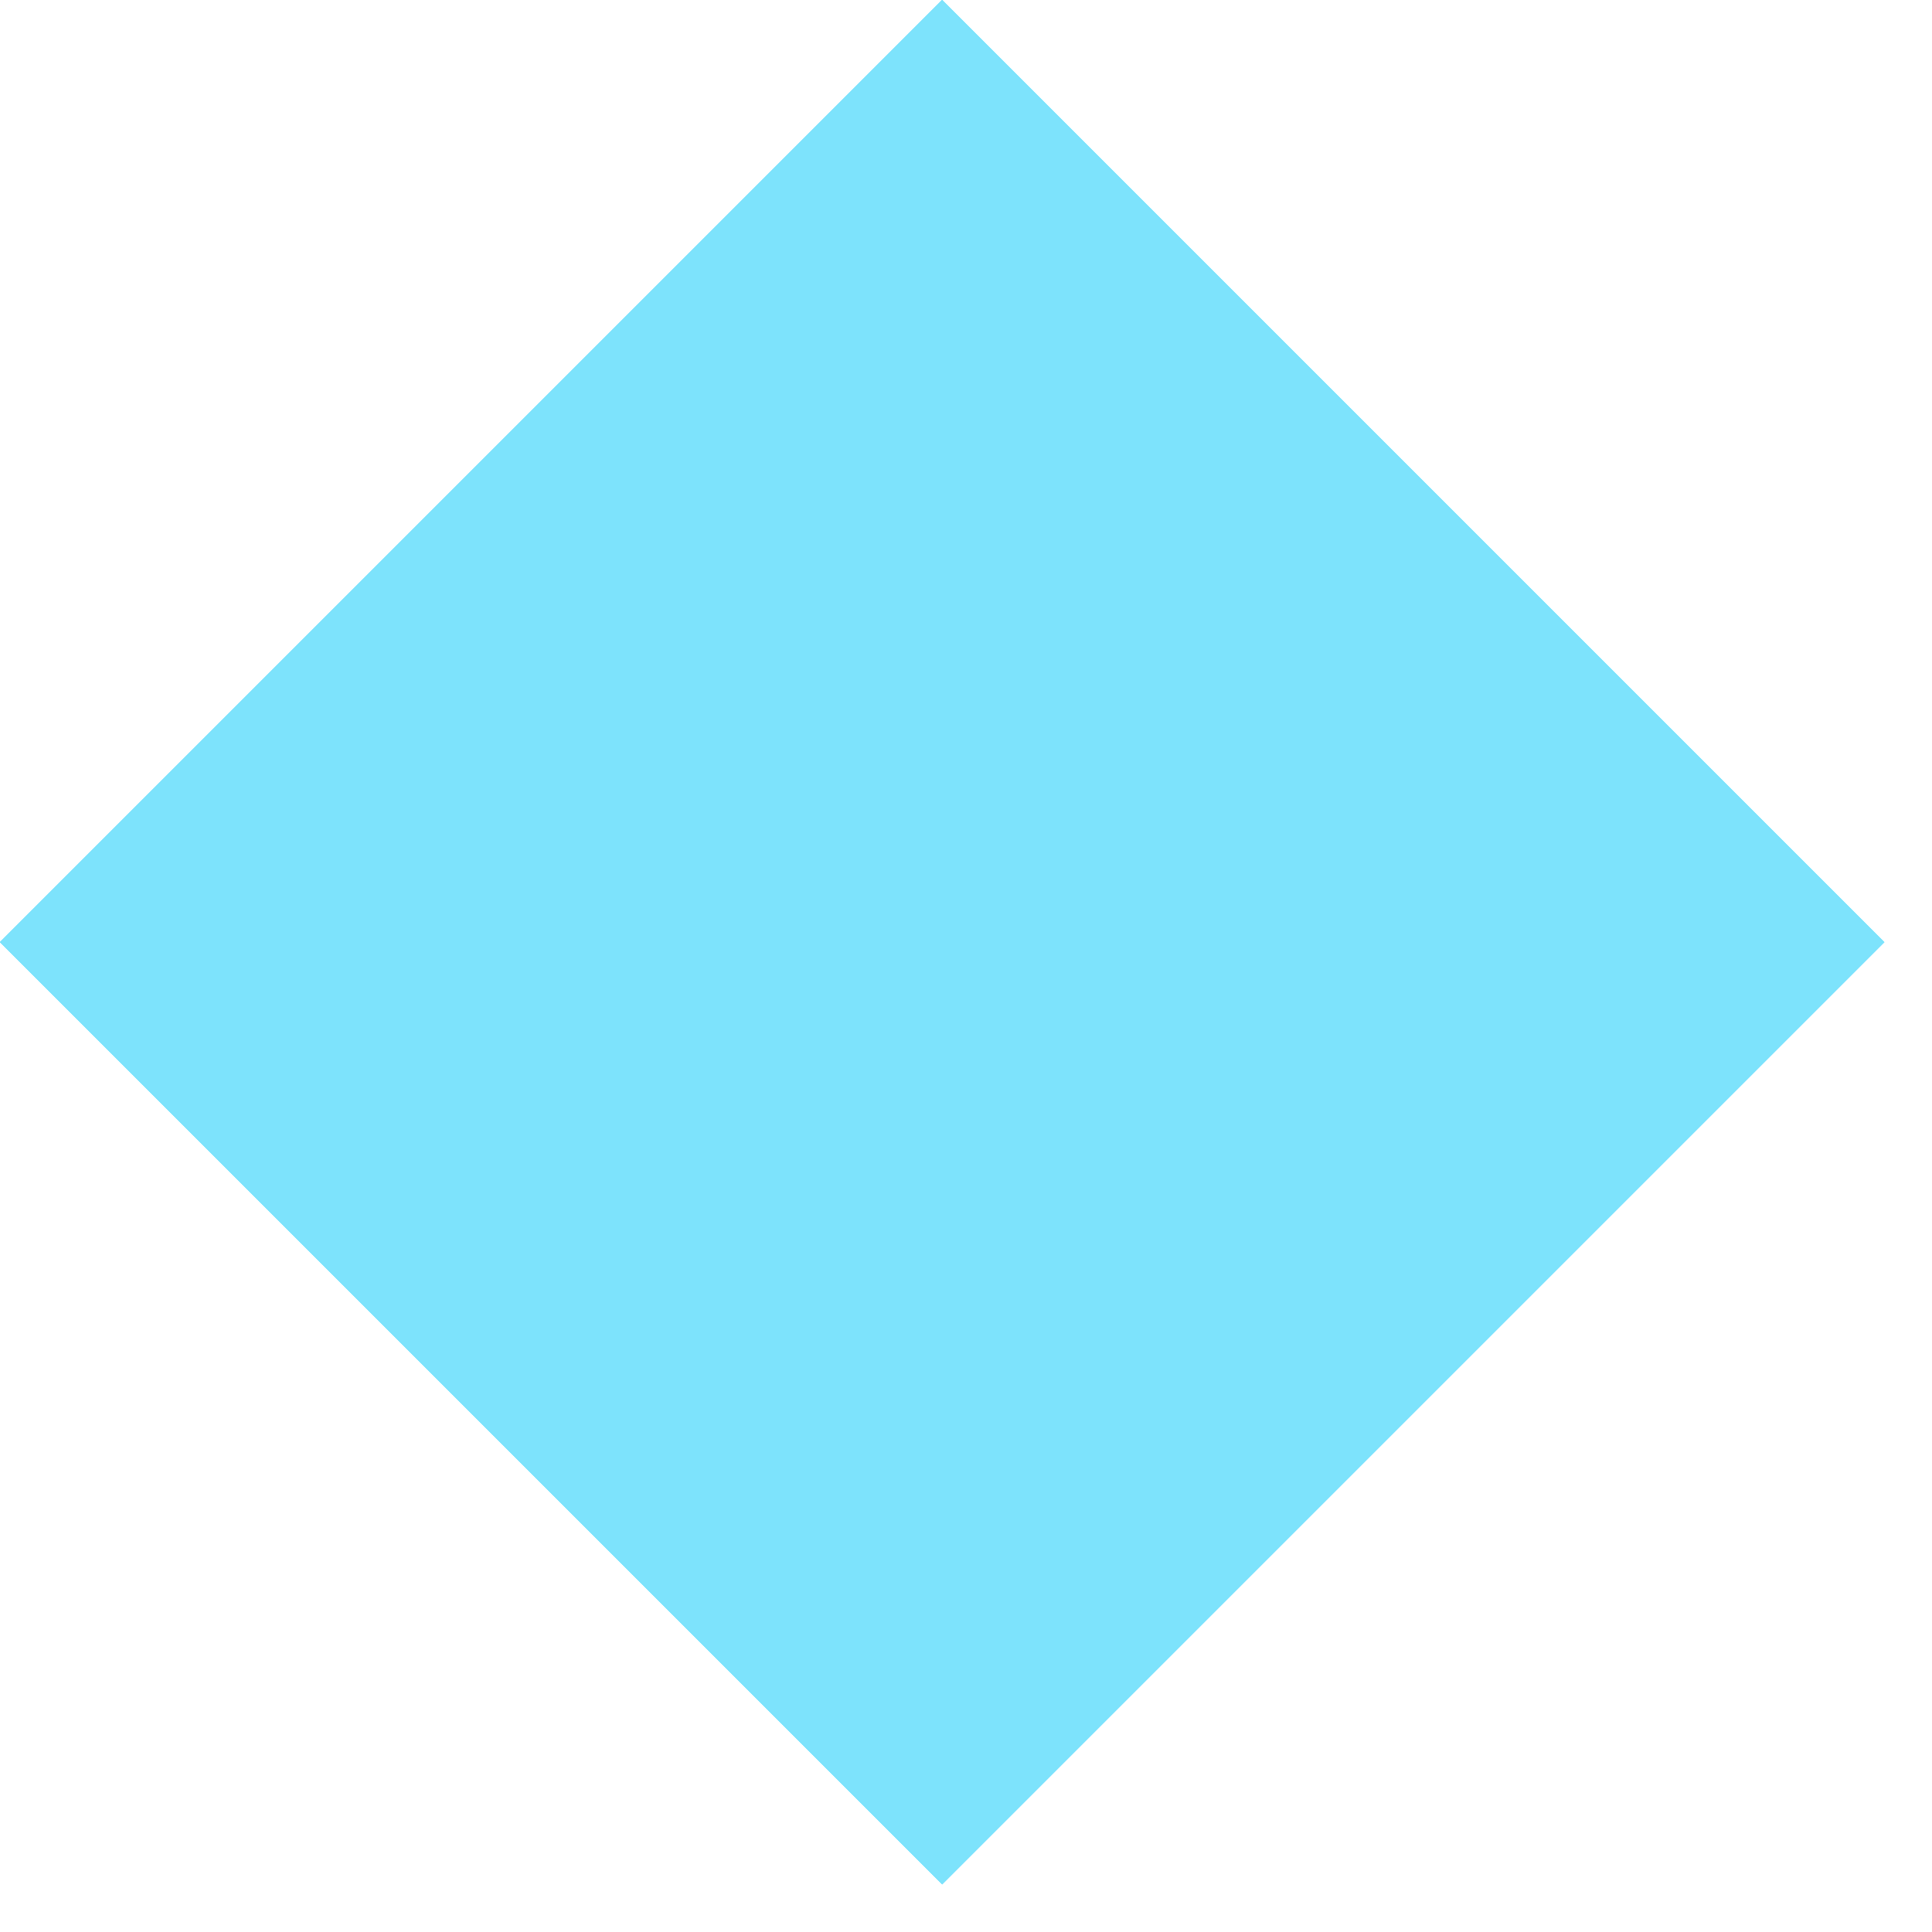 <svg width="29" height="29" fill="none" xmlns="http://www.w3.org/2000/svg"><path fill="#7DE3FC" d="M14.142 0l14.142 14.142-14.142 14.142L0 14.142z"/><path fill="#7DE3FC" d="M14.142 0l14.142 14.142-14.142 14.142L0 14.142z"/><path fill="#7DE3FC" d="M14.142 0l14.142 14.142-14.142 14.142L0 14.142z"/><path fill="#7DE3FC" d="M14.142 0l14.142 14.142-14.142 14.142L0 14.142z"/><path fill="#7DE3FC" d="M14.142 0l14.142 14.142-14.142 14.142L0 14.142z"/></svg>
